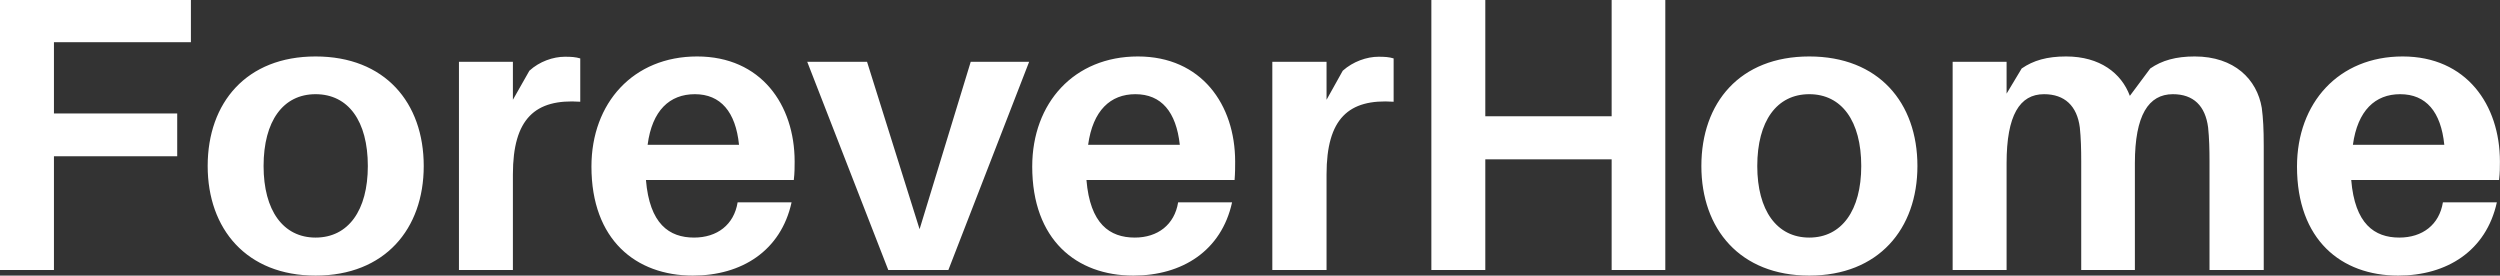 <svg data-v-423bf9ae="" xmlns="http://www.w3.org/2000/svg" viewBox="0 0 544.26 60" class="font"><rect x="0" y="0" width="544.26" height="60" fill="#333333" stroke="none"/><!----><!----><!----><g data-v-423bf9ae="" id="e424ba5f-52a5-48fe-a67b-210c92702fef" fill="white" transform="matrix(6.085,0,0,6.085,-7.606,-23.854)"><path d="M3.18 5.43L8.08 5.43L8.08 3.92L1.25 3.92L1.25 13.58L3.18 13.58L3.18 9.51L7.59 9.51L7.59 7.98L3.18 7.98ZM12.54 5.94C10.07 5.94 8.68 7.59 8.68 9.86C8.68 12.11 10.07 13.78 12.54 13.78C15.02 13.78 16.41 12.11 16.41 9.86C16.41 7.59 15.02 5.94 12.54 5.94ZM12.54 12.42C11.38 12.42 10.68 11.45 10.68 9.86C10.68 8.25 11.38 7.29 12.54 7.29C13.71 7.29 14.41 8.25 14.41 9.86C14.41 11.45 13.71 12.42 12.54 12.42ZM21.46 5.95C21.04 5.95 20.55 6.12 20.19 6.45L19.60 7.49L19.60 6.13L17.67 6.13L17.67 13.58L19.60 13.58L19.60 10.16C19.60 8.16 20.40 7.45 22.01 7.56L22.01 6.01C21.84 5.96 21.69 5.95 21.46 5.95ZM29.68 9.70C29.68 7.67 28.48 5.94 26.19 5.94C23.91 5.94 22.41 7.60 22.41 9.88C22.41 12.50 24.00 13.78 26.04 13.78C27.79 13.78 29.19 12.89 29.57 11.16L27.64 11.16C27.51 11.96 26.91 12.42 26.08 12.42C25.19 12.42 24.49 11.93 24.36 10.36L29.65 10.36C29.68 10.11 29.68 9.88 29.68 9.70ZM26.11 7.29C27.03 7.29 27.57 7.92 27.69 9.10L24.42 9.10C24.58 7.87 25.21 7.29 26.11 7.29ZM38.07 6.13L35.98 6.13L34.15 12.12L32.27 6.13L30.13 6.13L33.03 13.58L35.18 13.58ZM45.44 9.70C45.44 7.67 44.24 5.94 41.96 5.94C39.68 5.94 38.18 7.60 38.18 9.88C38.18 12.50 39.76 13.78 41.80 13.78C43.55 13.78 44.95 12.89 45.33 11.16L43.40 11.16C43.27 11.96 42.67 12.42 41.85 12.42C40.95 12.42 40.25 11.93 40.12 10.36L45.42 10.36C45.44 10.11 45.44 9.88 45.44 9.70ZM41.87 7.29C42.80 7.29 43.33 7.92 43.46 9.10L40.18 9.10C40.35 7.87 40.98 7.29 41.87 7.29ZM50.57 5.95C50.15 5.95 49.66 6.12 49.29 6.45L48.71 7.49L48.71 6.13L46.77 6.13L46.77 13.58L48.71 13.58L48.71 10.16C48.71 8.16 49.50 7.45 51.11 7.56L51.11 6.01C50.95 5.96 50.79 5.95 50.57 5.95ZM60.83 3.92L58.91 3.92L58.91 8.08L54.39 8.08L54.39 3.92L52.46 3.92L52.46 13.58L54.39 13.58L54.39 9.62L58.91 9.62L58.91 13.58L60.83 13.58ZM65.98 5.94C63.50 5.94 62.12 7.59 62.12 9.86C62.12 12.11 63.50 13.78 65.98 13.78C68.46 13.78 69.85 12.11 69.85 9.86C69.85 7.59 68.46 5.94 65.98 5.94ZM65.98 12.42C64.82 12.42 64.12 11.45 64.12 9.86C64.12 8.25 64.82 7.29 65.98 7.29C67.14 7.29 67.84 8.25 67.84 9.86C67.84 11.45 67.14 12.42 65.98 12.42ZM82.17 7.78C82.00 6.76 81.19 5.94 79.77 5.94C79.10 5.94 78.60 6.08 78.18 6.37L77.45 7.35C77.15 6.54 76.38 5.94 75.17 5.94C74.49 5.94 74.00 6.08 73.58 6.37L73.04 7.27L73.04 6.13L71.11 6.13L71.11 13.58L73.04 13.58L73.04 9.76C73.04 8.04 73.51 7.29 74.38 7.29C75.12 7.29 75.56 7.71 75.66 8.48C75.70 8.86 75.71 9.27 75.71 9.70L75.71 13.58L77.63 13.58L77.63 9.76C77.63 8.04 78.12 7.29 78.99 7.29C79.73 7.29 80.15 7.71 80.25 8.48C80.29 8.86 80.30 9.27 80.30 9.70L80.30 13.58L82.24 13.58L82.24 9.14C82.24 8.54 82.22 8.16 82.17 7.78ZM90.69 9.70C90.69 7.67 89.49 5.94 87.21 5.94C84.92 5.94 83.43 7.60 83.43 9.88C83.43 12.50 85.01 13.78 87.05 13.78C88.80 13.78 90.20 12.89 90.58 11.16L88.65 11.16C88.52 11.96 87.92 12.42 87.09 12.42C86.20 12.42 85.50 11.93 85.37 10.36L90.66 10.36C90.69 10.11 90.69 9.88 90.69 9.70ZM87.12 7.29C88.05 7.29 88.58 7.92 88.70 9.10L85.43 9.10C85.60 7.87 86.23 7.29 87.12 7.29Z"></path></g><!----><!----></svg>
